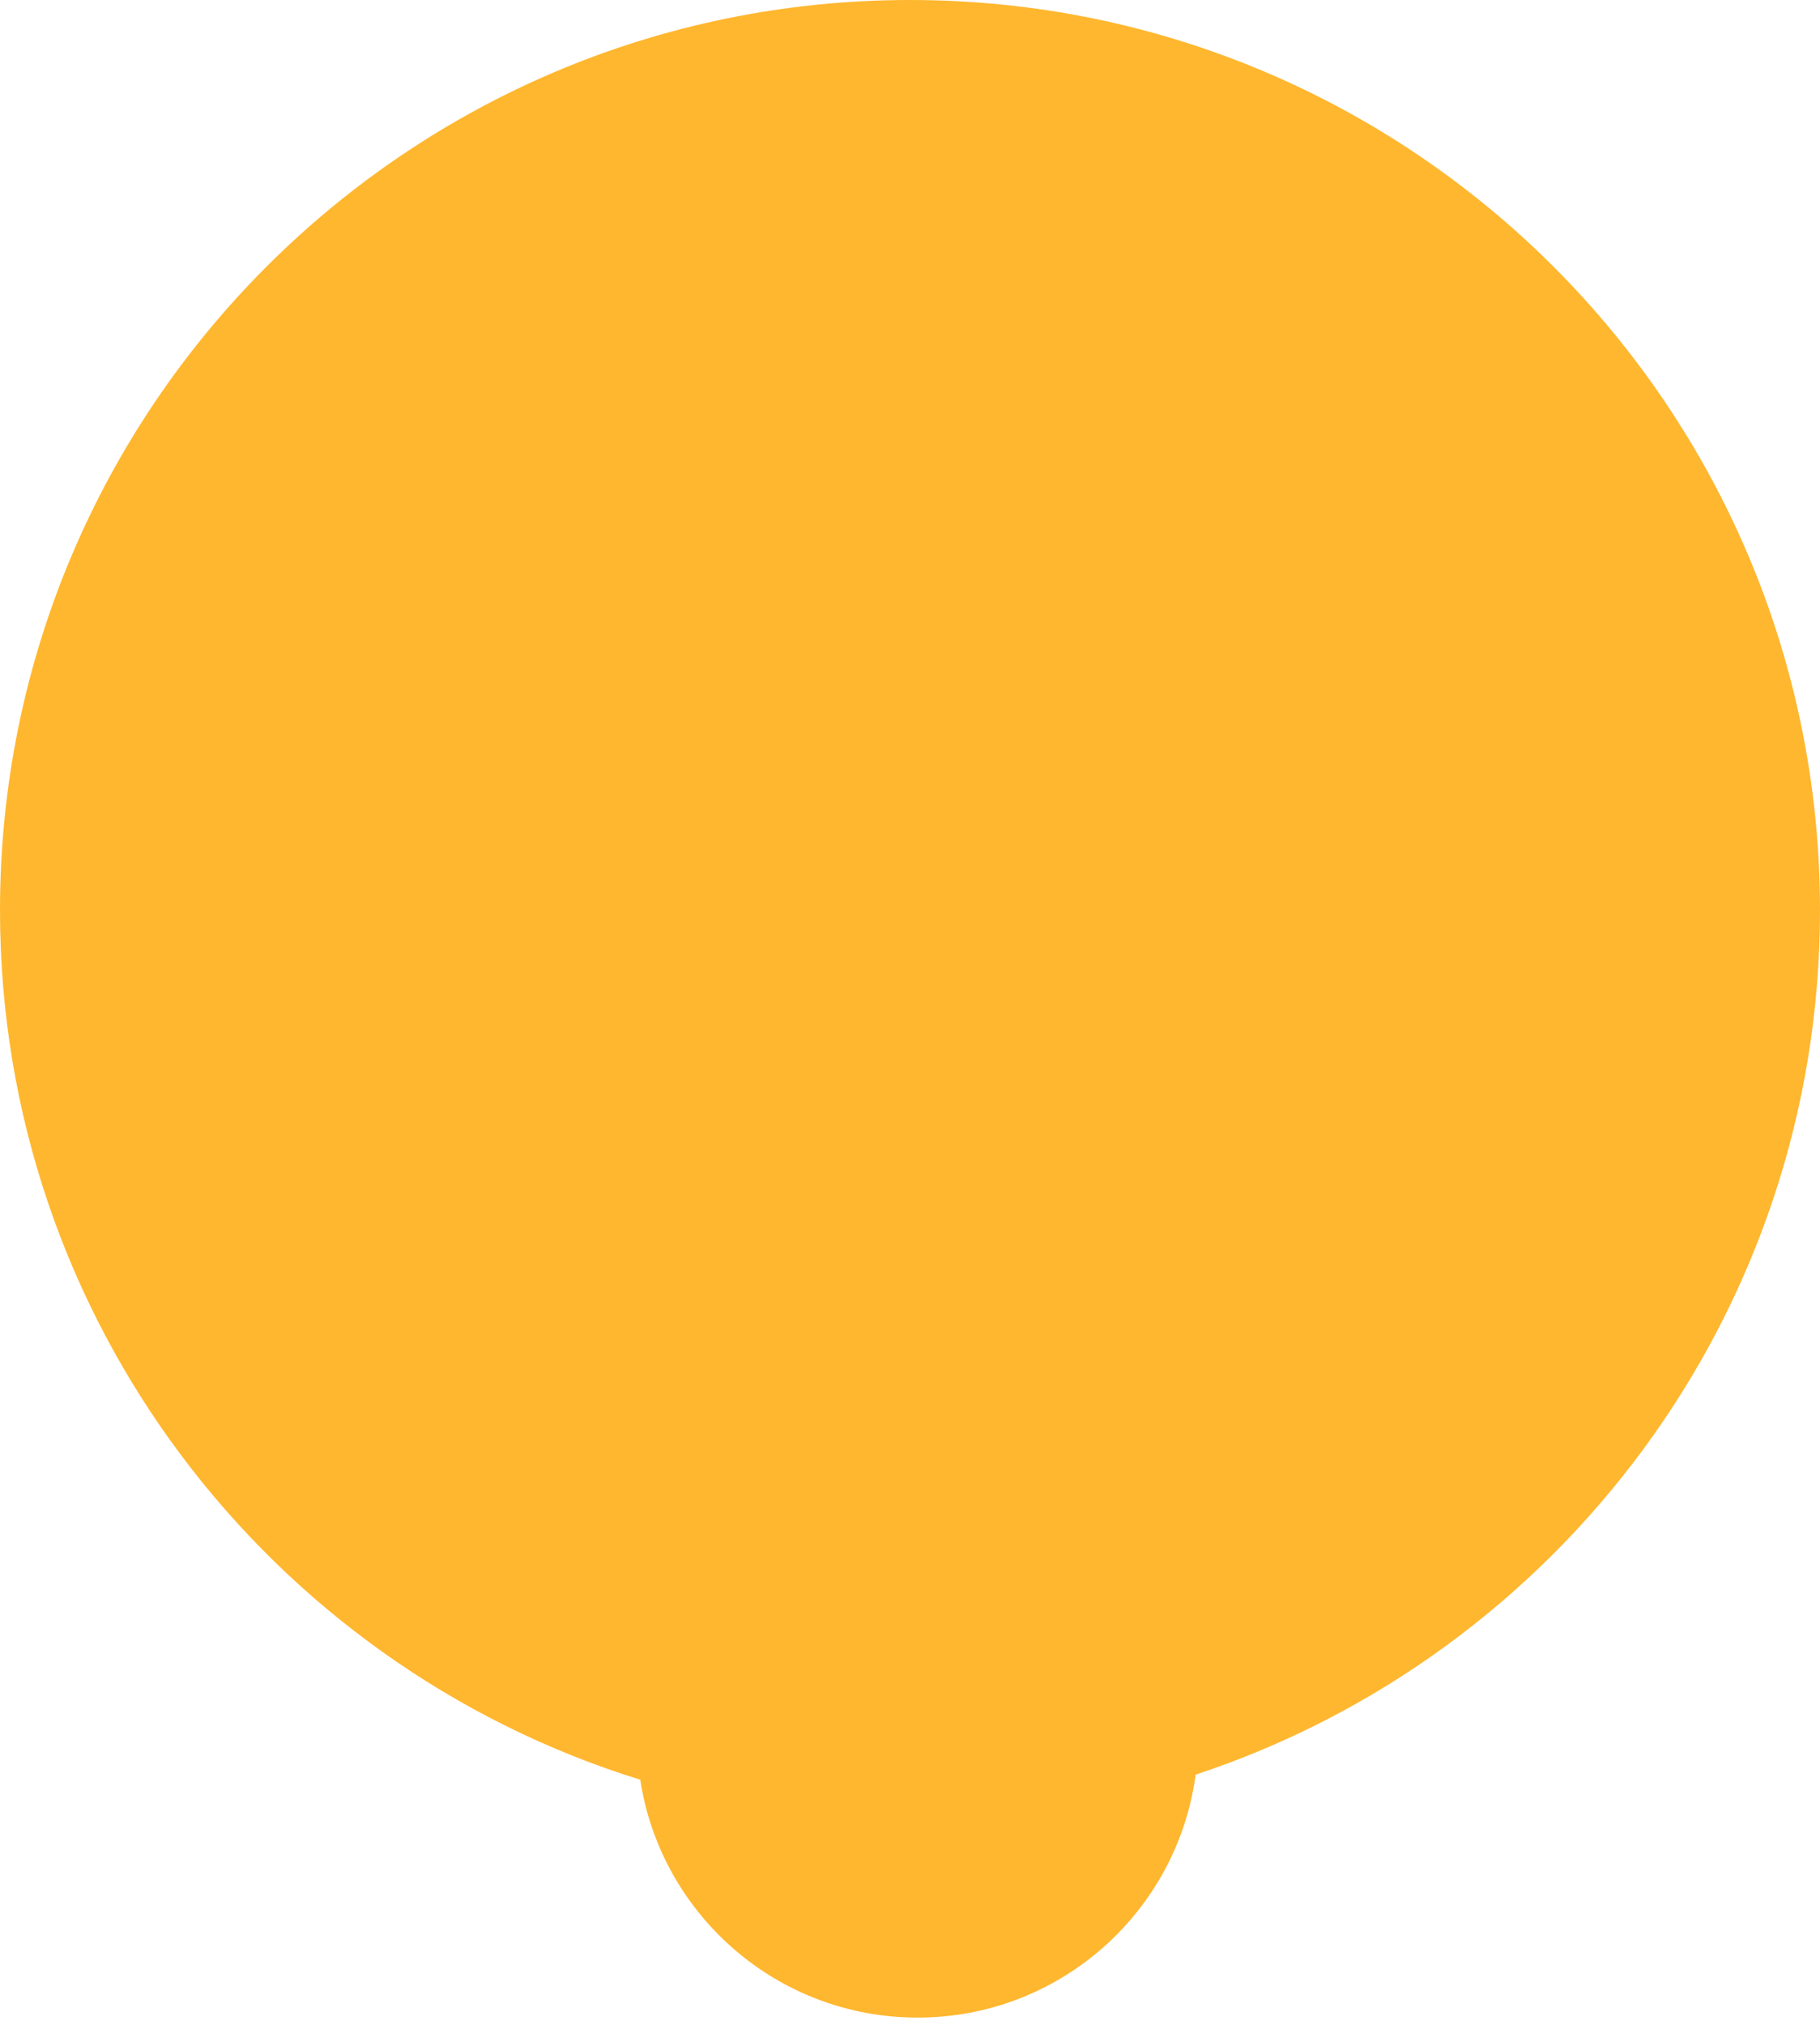 <?xml version="1.0" encoding="UTF-8"?>
<svg width="80px" height="89px" viewBox="0 0 80 89" version="1.1" xmlns="http://www.w3.org/2000/svg" xmlns:xlink="http://www.w3.org/1999/xlink">
    <!-- Generator: Sketch 50.2 (55047) - http://www.bohemiancoding.com/sketch -->
    <title>Label-Section</title>
    <desc>Created with Sketch.</desc>
    <defs></defs>
    <g id="Website" stroke="none" stroke-width="1" fill="none" fill-rule="evenodd">
        <g id="Onepager-A" transform="translate(-680, -2355)" fill="#FFB72F">
            <g id="Team" transform="translate(0, 2355)">
                <g id="Label-team" transform="translate(680, 0)">
                    <path d="M28.142,78.213 C11.84,73.16 0,57.963 0,40 C0,17.909 17.909,0 40,0 C62.091,0 80,17.909 80,40 C80,57.705 68.497,72.724 52.556,77.99 C51.747,84.018 46.583,88.667 40.333,88.667 C34.161,88.667 29.048,84.132 28.142,78.213 Z" id="Label-Section"></path>
                </g>
            </g>
        </g>
    </g>
</svg>